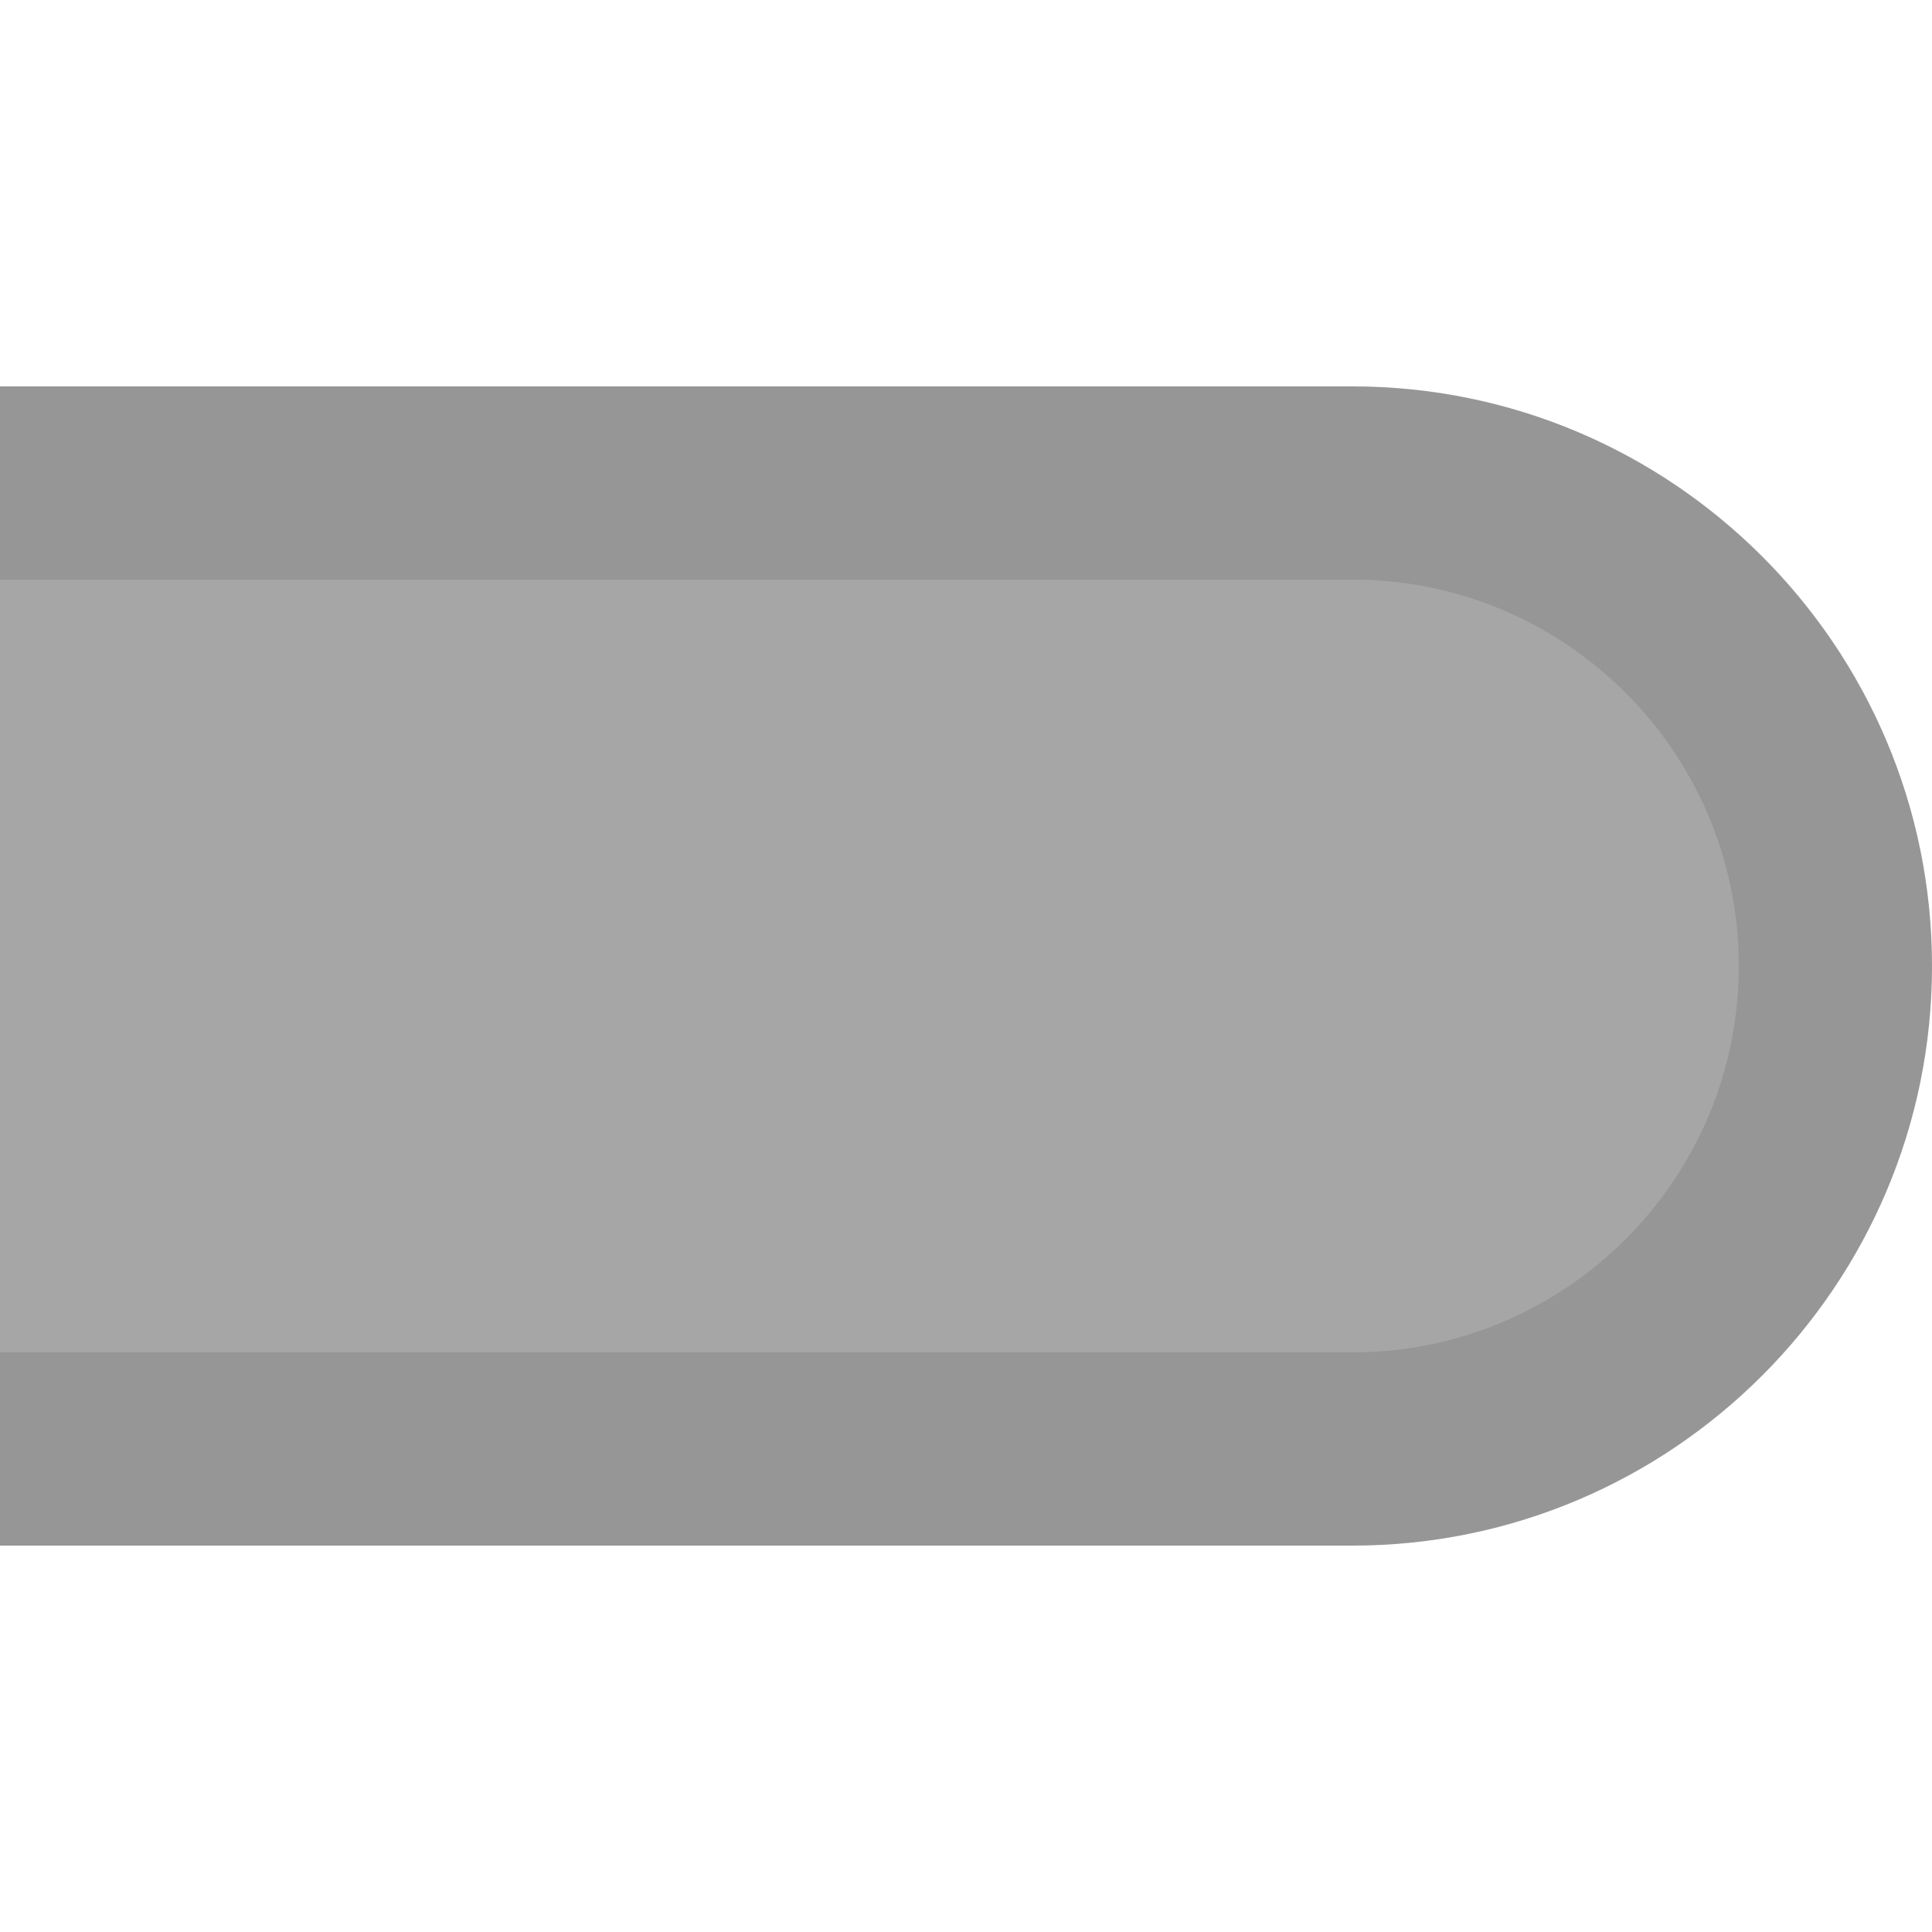 <?xml version="1.0" encoding="UTF-8"?>
<!DOCTYPE svg PUBLIC "-//W3C//DTD SVG 1.1 Tiny//EN" "http://www.w3.org/Graphics/SVG/1.1/DTD/svg11-tiny.dtd">
<svg baseProfile="tiny" height="10px" version="1.1" viewBox="0 0 10 10" width="10px" x="0px" xmlns="http://www.w3.org/2000/svg" xmlns:xlink="http://www.w3.org/1999/xlink" y="0px">
<rect fill="none" height="10" width="10" y="0"/>
<rect fill="none" height="10" width="10"/>
<path d="M10,5c0,1.654-1.346,3-3,3H0V2h7C8.654,2,10,3.346,10,5L10,5z" fill-opacity="0.35" stroke-opacity="0.35"/>
<path d="M10,5c0-1.657-1.343-3-3-3S0,2,0,2v1h7c1.104,0,2,0.896,2,2S8.104,7,7,7H0v1c0,0,5.855,0,7,0  C8.657,8,10,6.656,10,5z" fill-opacity="0.1" stroke-opacity="0.1"/>
</svg>
